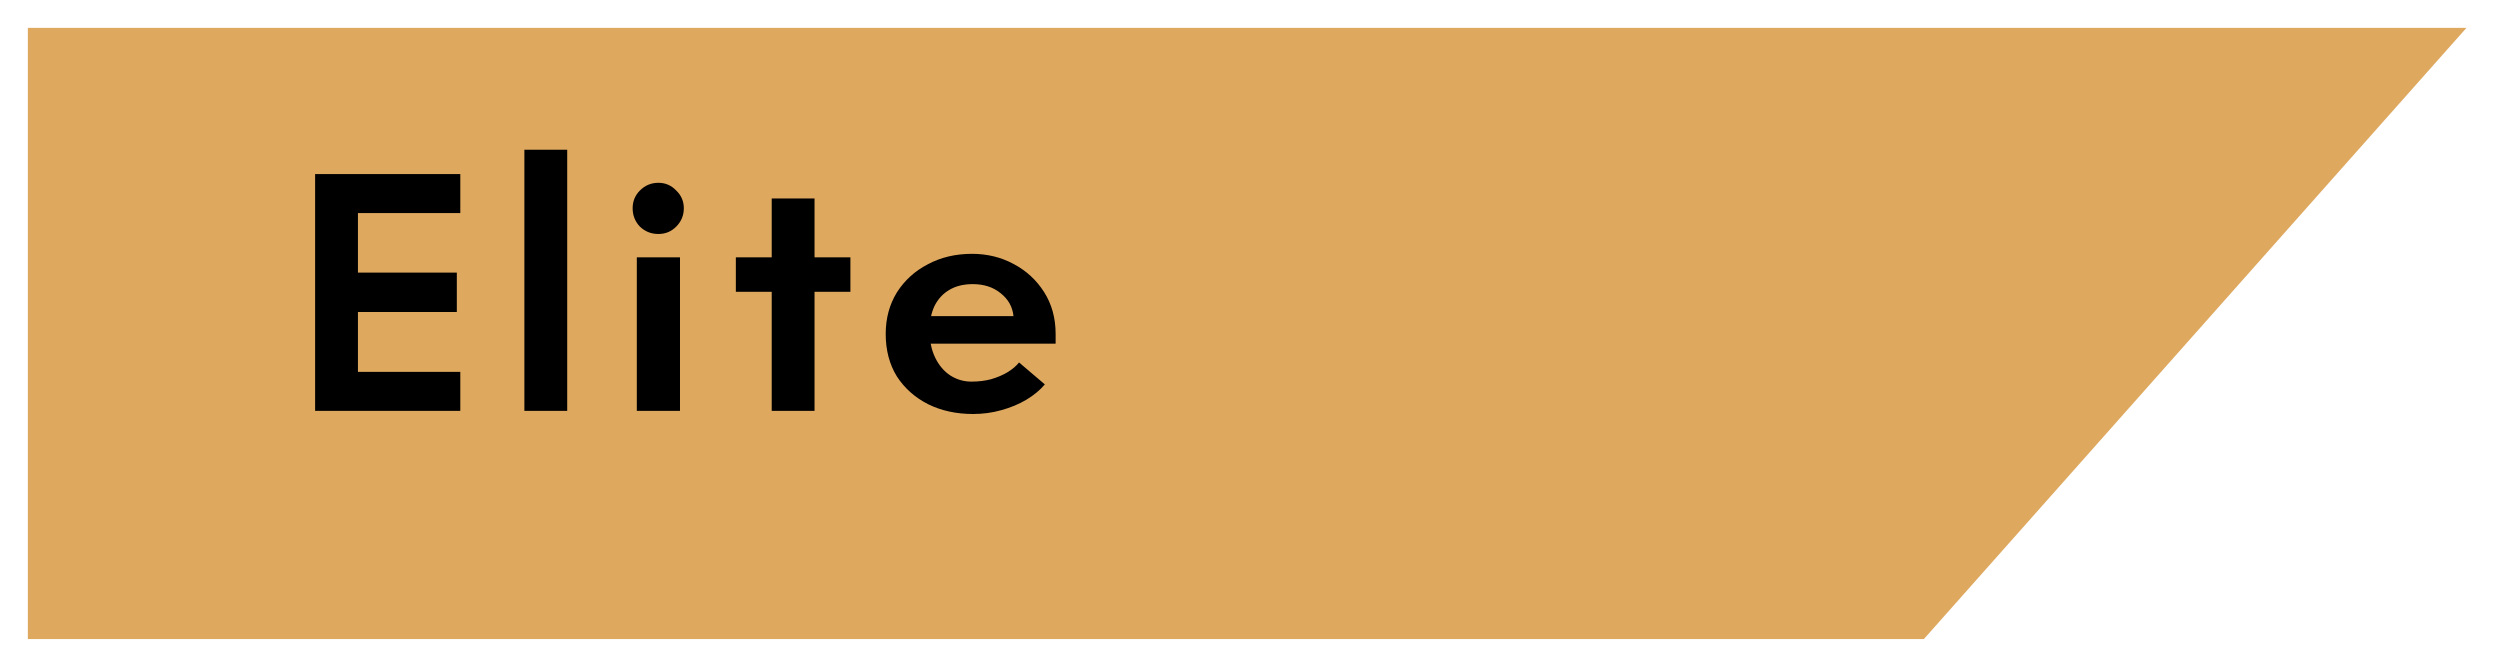 <svg width="359" height="96" viewBox="0 0 359 96" fill="none" xmlns="http://www.w3.org/2000/svg">
<g filter="url(#filter0_d_776_593)">
<path d="M4 0H354.186L276.267 87.77H4V0Z" fill="#DEA85F"/>
</g>
<path d="M45.25 59V25H66.1V30.6H51.4V39.15H65.6V44.8H51.4V53.4H66.1V59H45.25ZM75.301 59V21.5H81.451V59H75.301ZM91.447 59V36.95H97.647V59H91.447ZM94.547 33.6C93.514 33.6 92.631 33.25 91.897 32.55C91.197 31.817 90.847 30.933 90.847 29.9C90.847 28.9 91.197 28.05 91.897 27.35C92.631 26.617 93.514 26.25 94.547 26.25C95.547 26.25 96.397 26.617 97.097 27.35C97.831 28.05 98.197 28.9 98.197 29.9C98.197 30.933 97.831 31.817 97.097 32.55C96.397 33.25 95.547 33.6 94.547 33.6ZM110.818 59V41.9H105.668V36.95H110.818V28.5H116.968V36.95H122.118V41.9H116.968V59H110.818ZM139.738 59.45C137.338 59.45 135.188 58.983 133.288 58.05C131.388 57.083 129.888 55.75 128.788 54.05C127.721 52.317 127.188 50.283 127.188 47.95C127.188 45.717 127.721 43.733 128.788 42C129.888 40.267 131.371 38.917 133.238 37.95C135.105 36.95 137.221 36.45 139.588 36.45C141.755 36.45 143.738 36.933 145.538 37.9C147.371 38.867 148.838 40.217 149.938 41.95C151.038 43.683 151.588 45.683 151.588 47.95V49.35H132.188V45.4H145.538C145.405 44.067 144.788 42.967 143.688 42.1C142.621 41.233 141.288 40.8 139.688 40.8C138.355 40.8 137.221 41.083 136.288 41.65C135.388 42.183 134.688 42.95 134.188 43.95C133.721 44.95 133.488 46.117 133.488 47.45C133.488 48.95 133.755 50.25 134.288 51.35C134.821 52.45 135.538 53.3 136.438 53.9C137.371 54.5 138.388 54.8 139.488 54.8C140.521 54.8 141.471 54.683 142.338 54.45C143.238 54.183 144.021 53.85 144.688 53.45C145.388 53.017 145.938 52.55 146.338 52.05L150.038 55.2C149.371 56 148.488 56.733 147.388 57.4C146.321 58.033 145.121 58.533 143.788 58.9C142.488 59.267 141.138 59.45 139.738 59.45Z" fill="black"/>
<defs>
<filter id="filter0_d_776_593" x="0" y="0" width="358.186" height="95.77" filterUnits="userSpaceOnUse" color-interpolation-filters="sRGB">
<feFlood flood-opacity="0" result="BackgroundImageFix"/>
<feColorMatrix in="SourceAlpha" type="matrix" values="0 0 0 0 0 0 0 0 0 0 0 0 0 0 0 0 0 0 127 0" result="hardAlpha"/>
<feOffset dy="4"/>
<feGaussianBlur stdDeviation="2"/>
<feComposite in2="hardAlpha" operator="out"/>
<feColorMatrix type="matrix" values="0 0 0 0 0.098 0 0 0 0 0.212 0 0 0 0 0.318 0 0 0 0.76 0"/>
<feBlend mode="normal" in2="BackgroundImageFix" result="effect1_dropShadow_776_593"/>
<feBlend mode="normal" in="SourceGraphic" in2="effect1_dropShadow_776_593" result="shape"/>
</filter>
</defs>
</svg>
